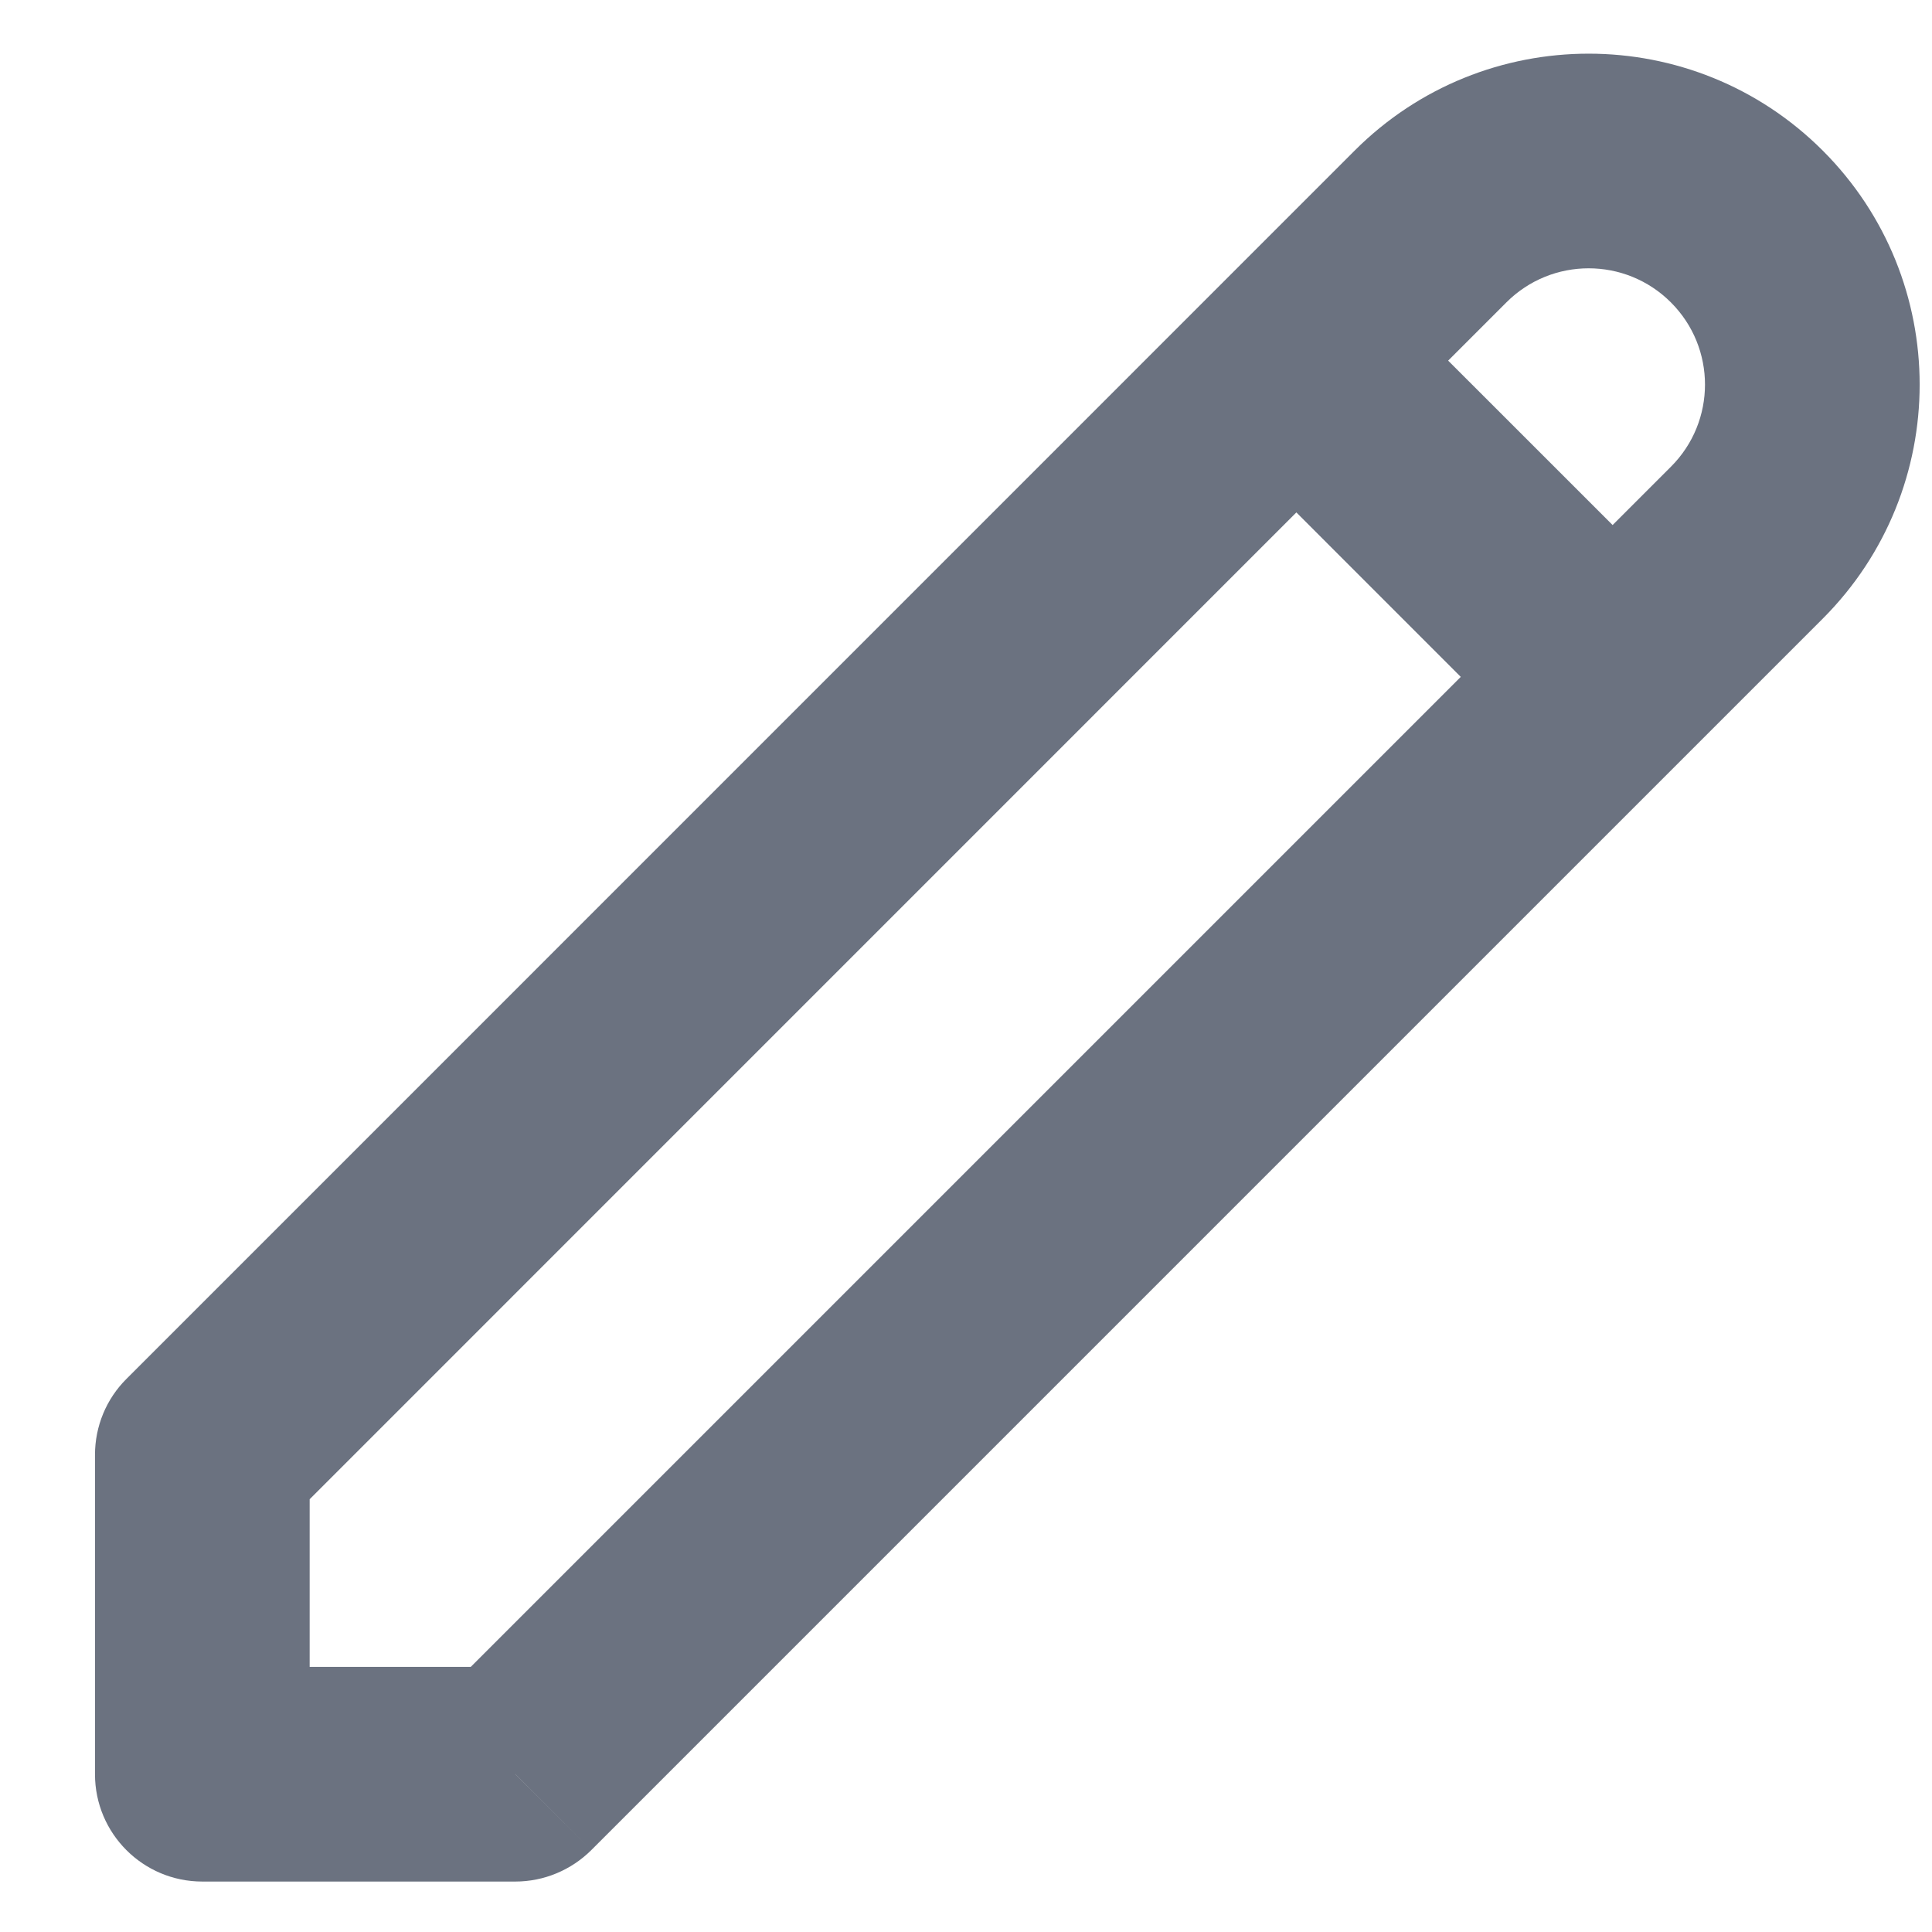 <svg width="18" height="18" viewBox="0 0 18 18" fill="none" xmlns="http://www.w3.org/2000/svg">
<path d="M16.274 2.11L16.982 1.403L16.982 1.403L16.274 2.11ZM4.801 16.53V17.53C5.067 17.53 5.321 17.424 5.509 17.237L4.801 16.53ZM1.885 16.53H0.885C0.885 17.082 1.332 17.53 1.885 17.53L1.885 16.53ZM1.885 13.554L1.178 12.847C0.99 13.034 0.885 13.289 0.885 13.554H1.885ZM14.035 2.817C14.458 2.394 15.144 2.394 15.567 2.817L16.982 1.403C15.777 0.199 13.825 0.199 12.621 1.403L14.035 2.817ZM15.567 2.817C15.991 3.24 15.991 3.926 15.567 4.349L16.982 5.764C18.186 4.559 18.186 2.607 16.982 1.403L15.567 2.817ZM15.567 4.349L4.094 15.822L5.509 17.237L16.982 5.764L15.567 4.349ZM4.801 15.53H1.885V17.53H4.801V15.53ZM12.621 1.403L1.178 12.847L2.592 14.261L14.035 2.817L12.621 1.403ZM0.885 13.554V16.53H2.885V13.554H0.885ZM11.371 4.067L14.317 7.014L15.732 5.599L12.785 2.653L11.371 4.067Z" fill="#6B7280"/>
</svg>
